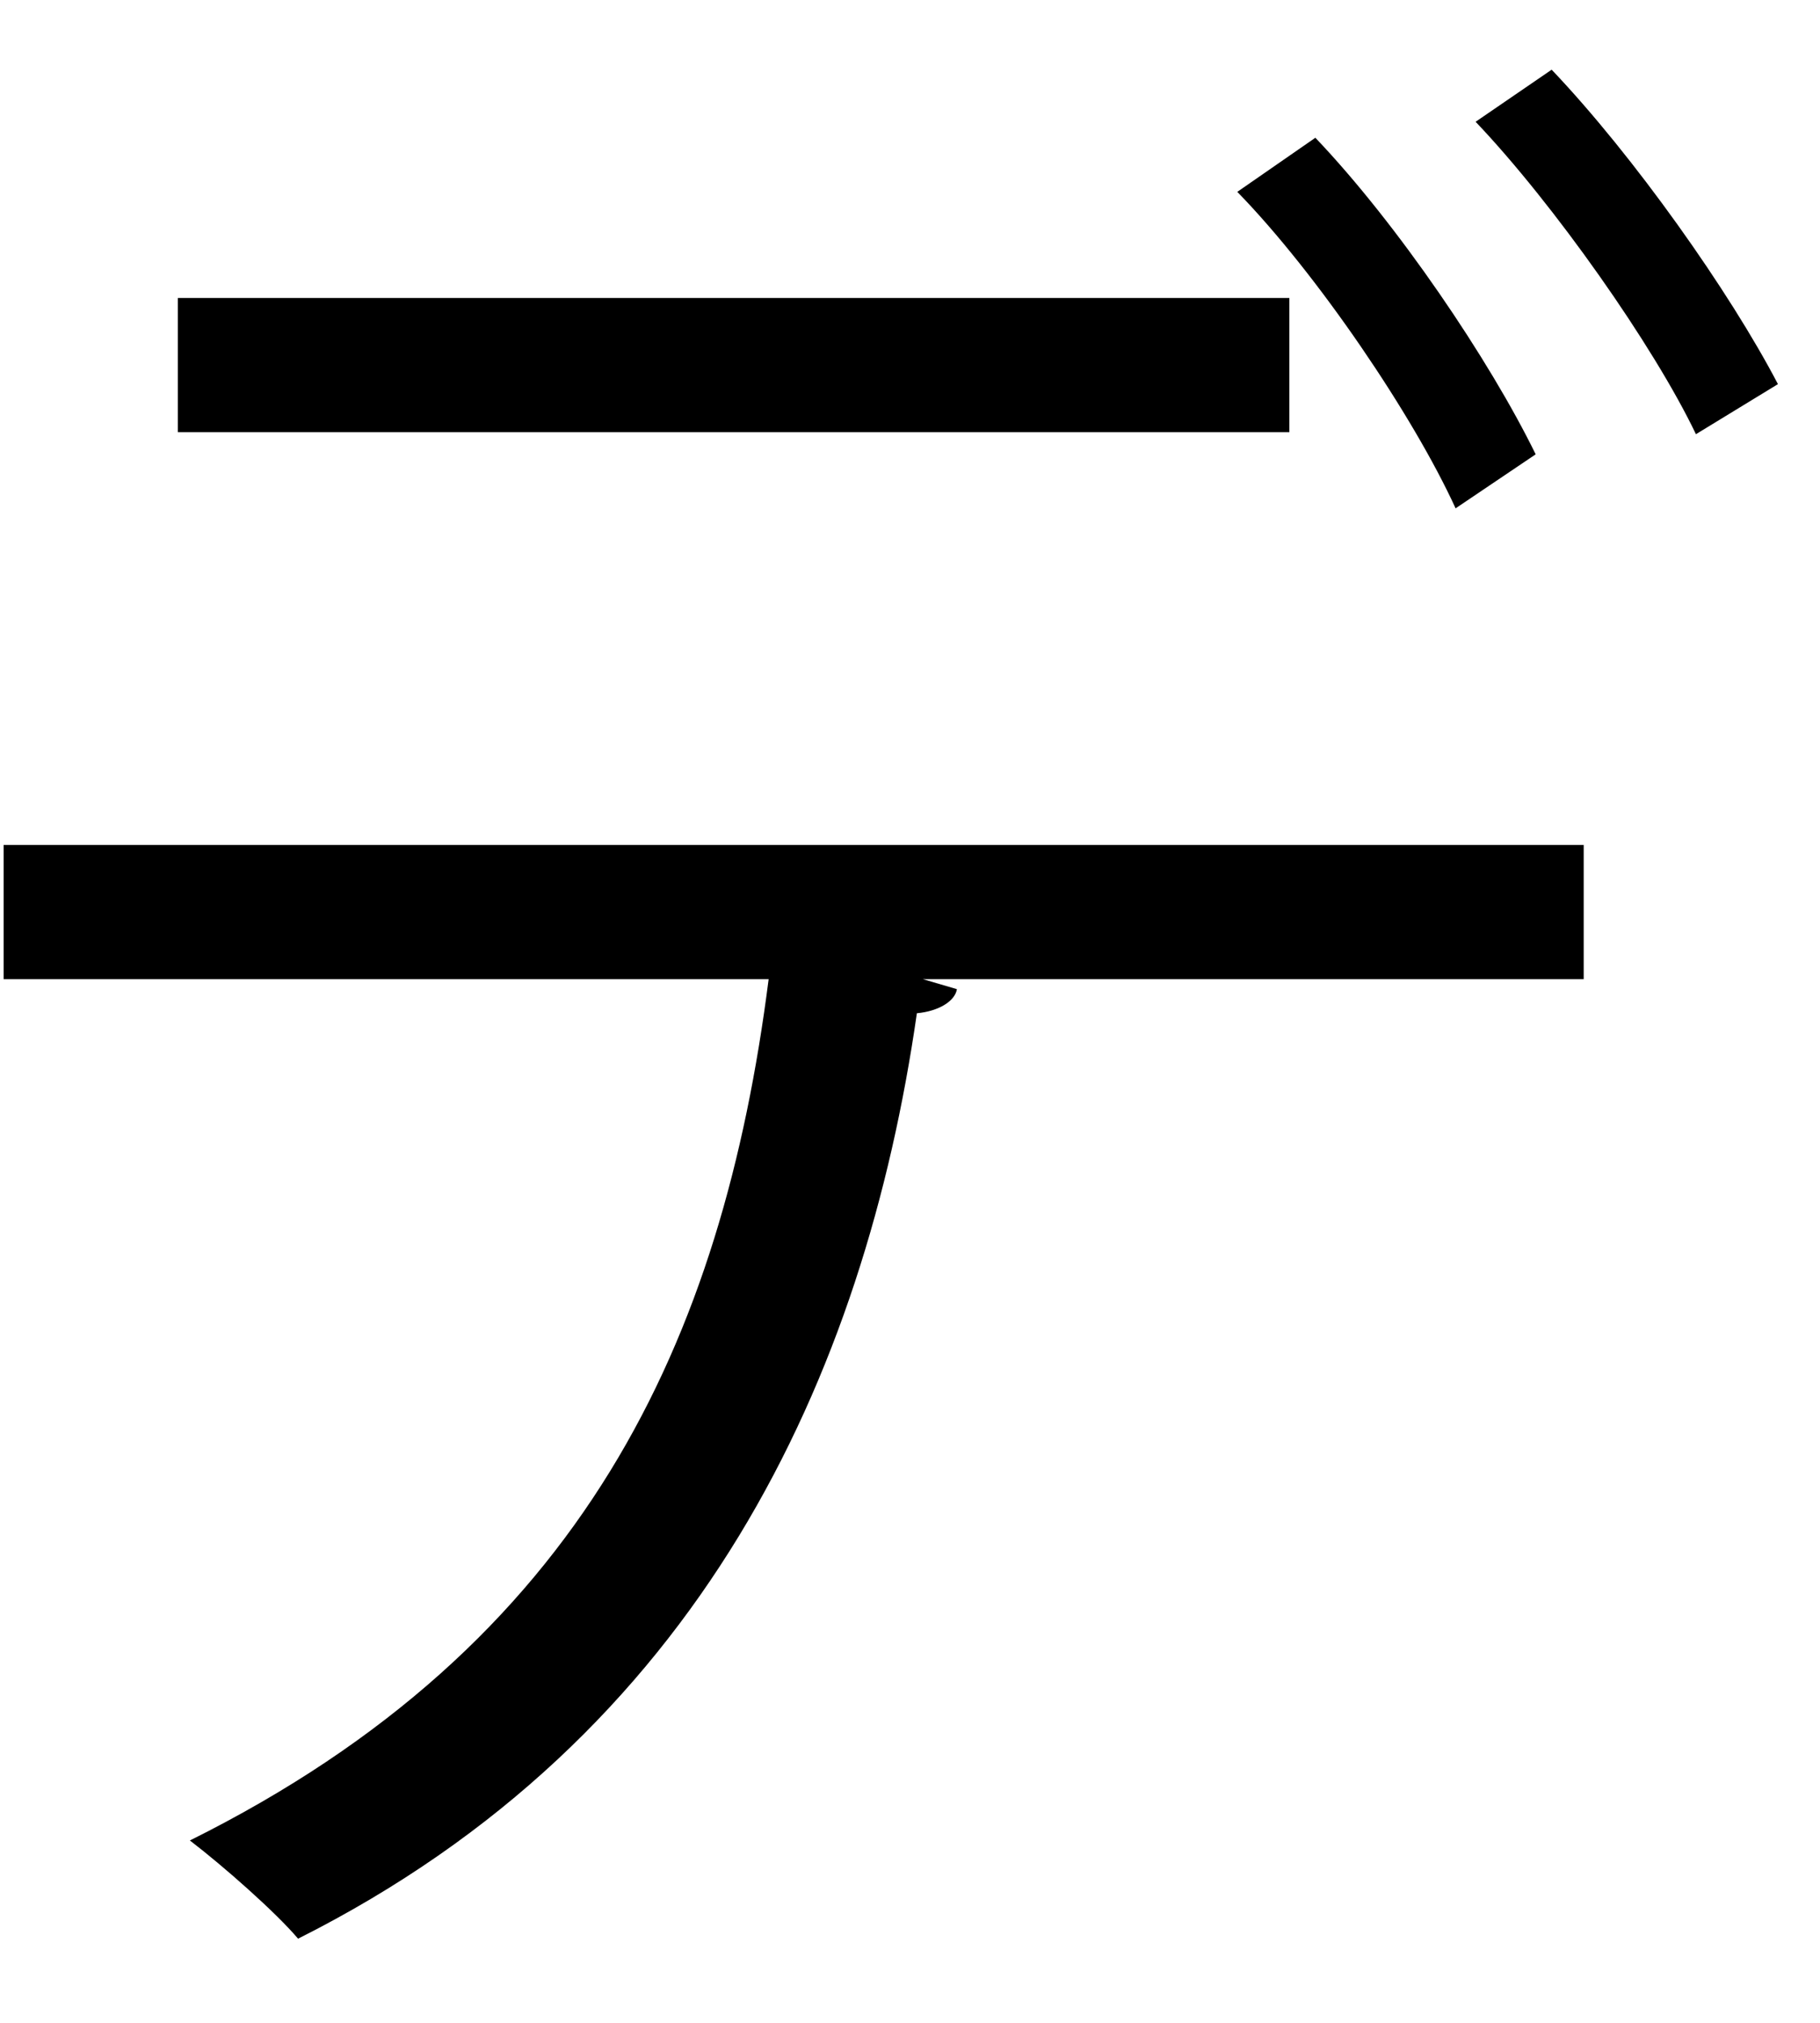 <?xml version="1.0" encoding="UTF-8" standalone="no"?>
<!DOCTYPE svg PUBLIC "-//W3C//DTD SVG 1.1//EN" "http://www.w3.org/Graphics/SVG/1.1/DTD/svg11.dtd">
<svg width="100%" height="100%" viewBox="0 0 18 20" version="1.1" xmlns="http://www.w3.org/2000/svg" xmlns:xlink="http://www.w3.org/1999/xlink" xml:space="preserve" xmlns:serif="http://www.serif.com/" style="fill-rule:evenodd;clip-rule:evenodd;stroke-linejoin:round;stroke-miterlimit:2;">
    <g transform="matrix(1,0,0,1,-687,-364)">
        <g id="de" transform="matrix(1,0,0,1,702.346,383.168)">
            <path d="M0,-18.479C0.812,-17.627 1.763,-16.281 2.238,-15.37L1.427,-14.875C1.011,-15.746 0.021,-17.152 -0.752,-17.964L0,-18.479ZM-2.337,-17.806C-1.524,-16.954 -0.613,-15.607 -0.158,-14.676L-0.95,-14.142C-1.366,-15.053 -2.317,-16.459 -3.109,-17.271L-2.337,-17.806ZM-2.594,-14.895L-13.587,-14.895L-13.587,-16.222L-2.594,-16.222L-2.594,-14.895ZM0.317,-9.487L-6.219,-9.487L-5.882,-9.388C-5.901,-9.27 -6.061,-9.17 -6.278,-9.15C-6.793,-5.566 -8.417,-2 -12.398,0C-12.616,-0.258 -13.131,-0.713 -13.468,-0.971C-9.566,-2.912 -8.199,-5.922 -7.744,-9.487L-15.31,-9.487L-15.31,-10.814L0.317,-10.814L0.317,-9.487Z" style="fill-rule:nonzero;"/>
        </g>
    </g>
</svg>
